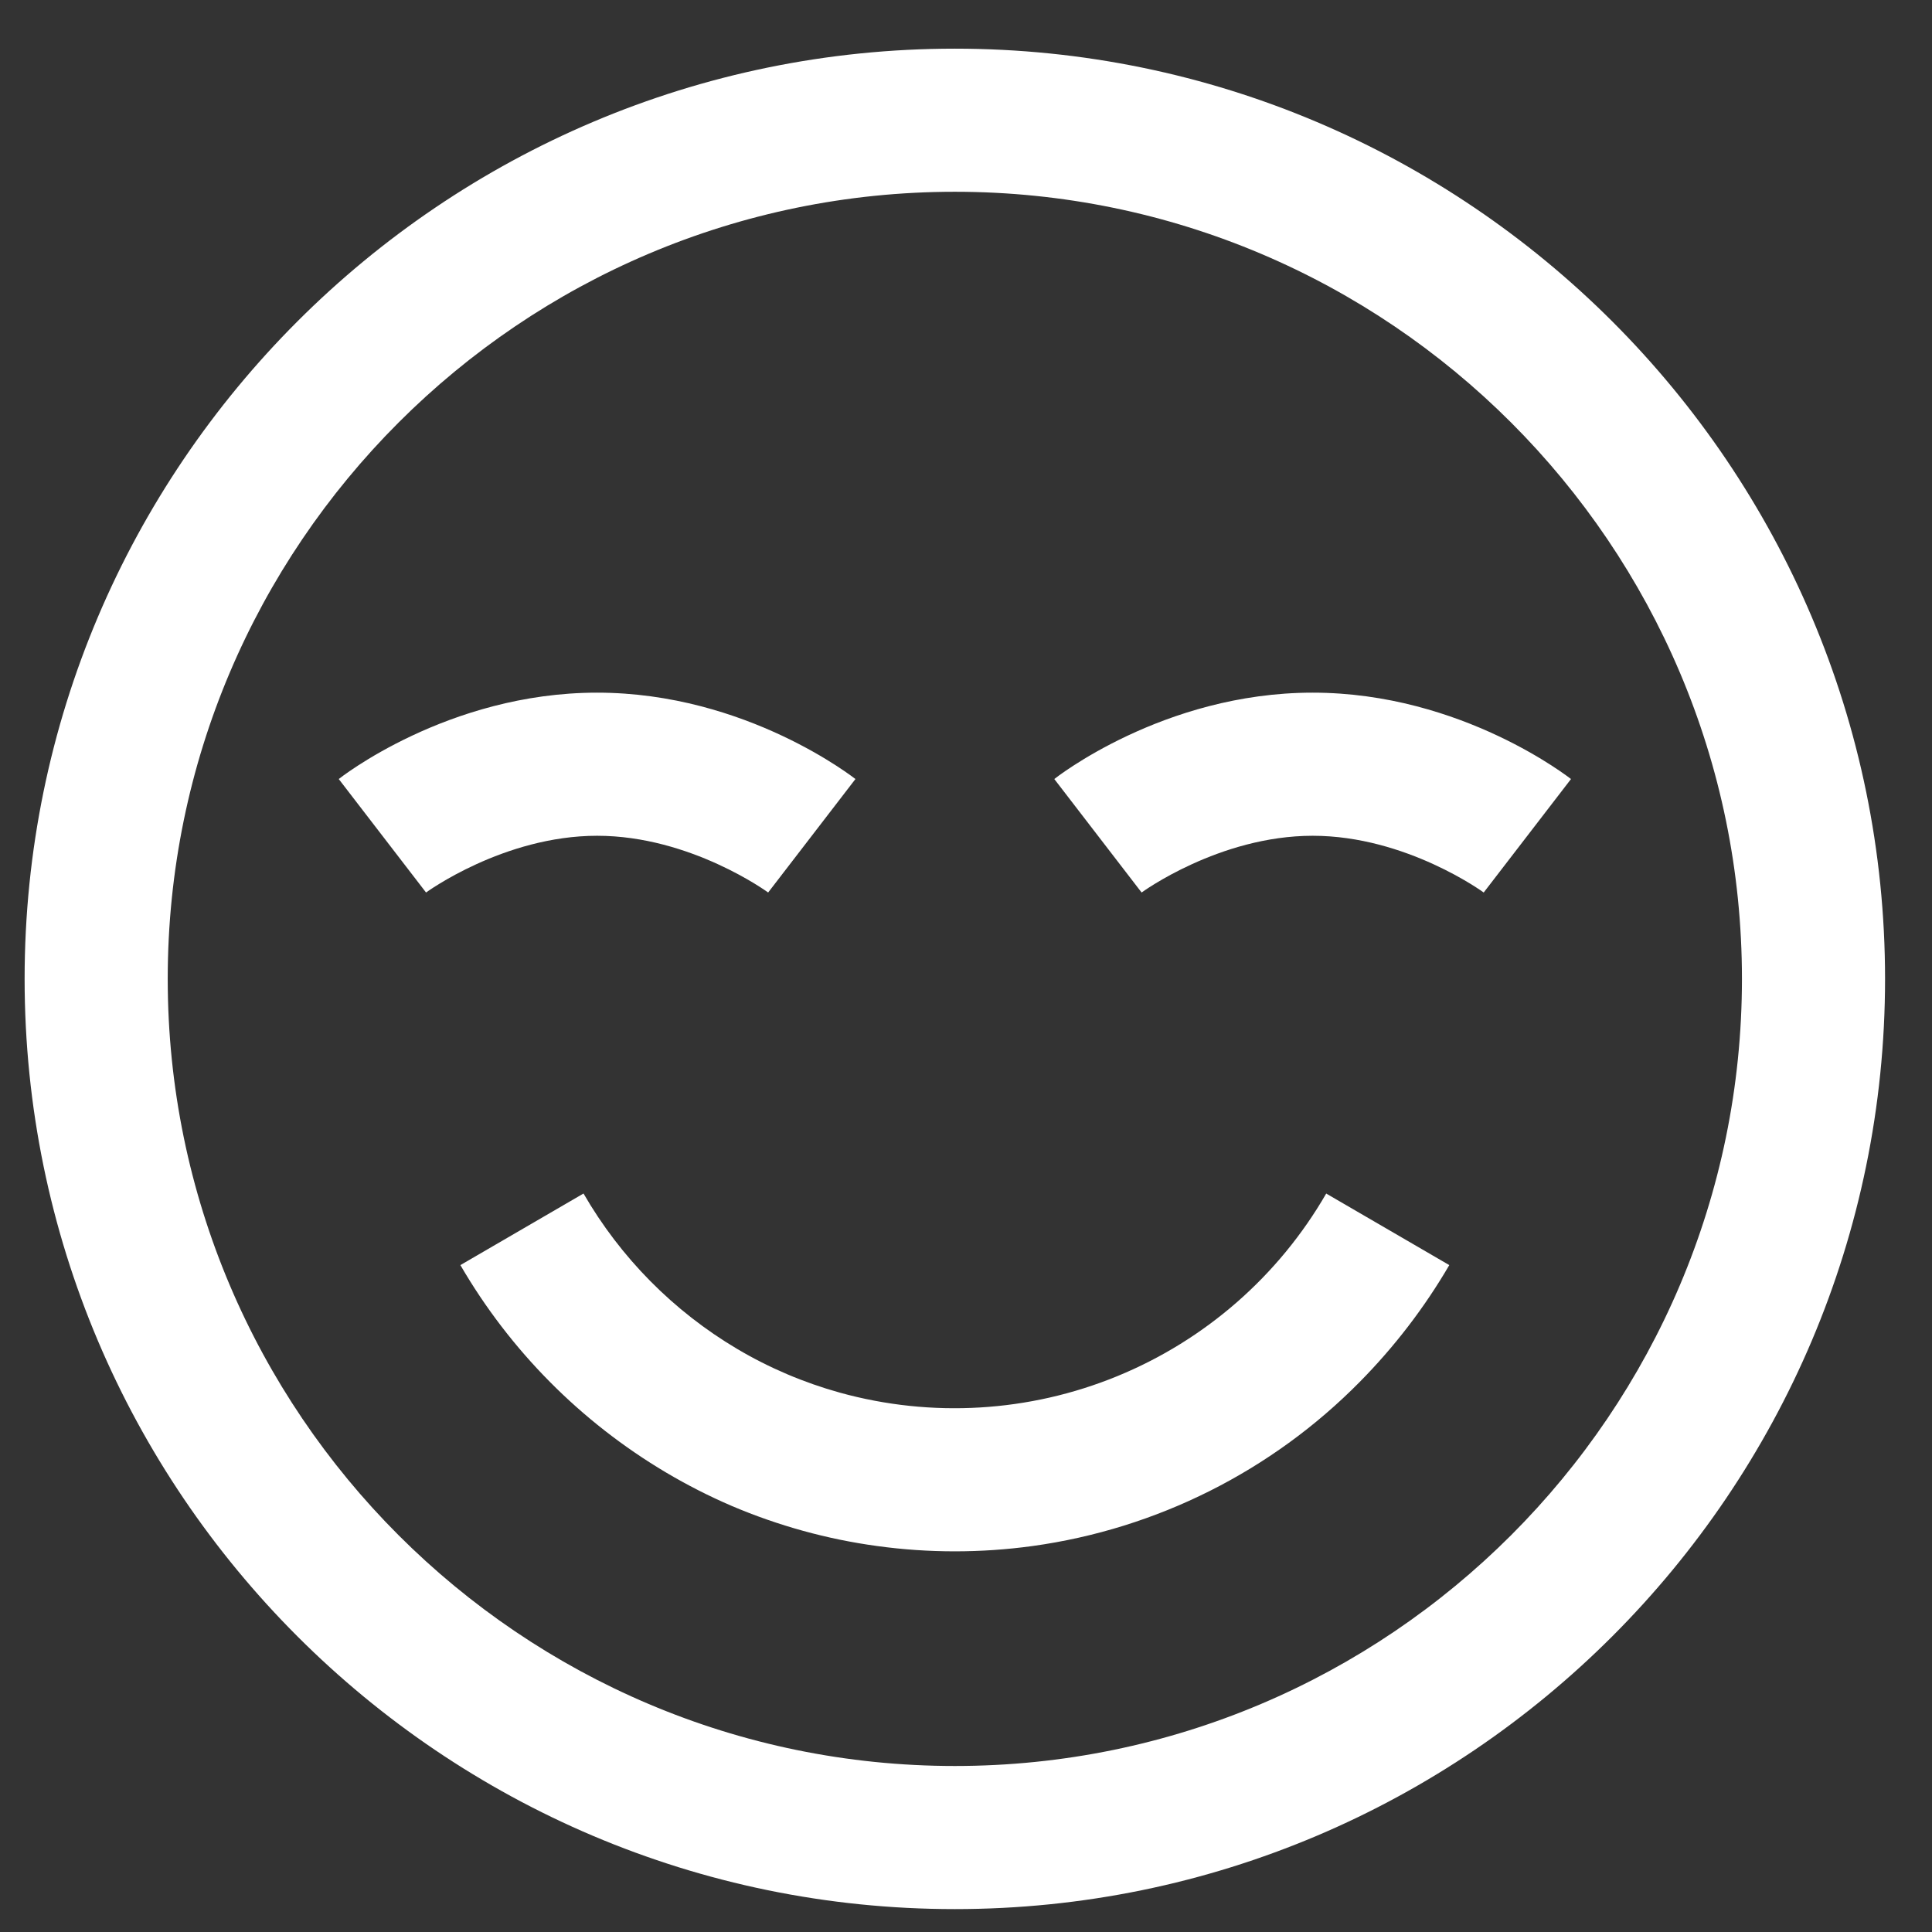<svg width="27" height="27" viewBox="0 0 27 27" fill="none" xmlns="http://www.w3.org/2000/svg">
<rect x="0" y="0" width="27" height="27" fill="#333333" stroke="none"/>
<path d="M13.344 0.68C6.176 0.68 0.344 6.512 0.344 13.68C0.344 20.848 6.176 26.68 13.344 26.68C20.512 26.68 26.344 20.848 26.344 13.68C26.344 6.512 20.512 0.68 13.344 0.68ZM13.344 2.68C19.409 2.68 24.344 7.615 24.344 13.68C24.344 19.745 19.409 24.68 13.344 24.68C7.279 24.68 2.344 19.745 2.344 13.68C2.344 7.615 7.279 2.68 13.344 2.68ZM8.344 9.68C6.25 9.68 4.734 10.887 4.734 10.887L5.954 12.473C5.954 12.473 7.036 11.68 8.345 11.68C9.654 11.68 10.735 12.473 10.735 12.473L11.955 10.887C11.952 10.887 10.437 9.68 8.344 9.68ZM18.344 9.68C16.25 9.68 14.734 10.887 14.734 10.887L15.954 12.473C15.954 12.473 17.036 11.68 18.345 11.68C19.654 11.68 20.735 12.473 20.735 12.473L21.955 10.887C21.952 10.887 20.437 9.68 18.344 9.68ZM8.154 16.68L6.434 17.68C7.128 18.874 8.116 19.87 9.304 20.576C9.601 20.752 9.908 20.909 10.227 21.046C10.876 21.322 11.559 21.511 12.258 21.606C12.978 21.705 13.709 21.705 14.43 21.606C16.165 21.366 17.772 20.56 19.002 19.313C19.486 18.823 19.907 18.275 20.254 17.68L18.534 16.68C17.87 17.831 16.842 18.729 15.612 19.233C14.382 19.737 13.02 19.817 11.739 19.463C11.235 19.323 10.752 19.118 10.303 18.852C9.412 18.324 8.672 17.576 8.155 16.68H8.154Z" fill="white"/>
</svg>
